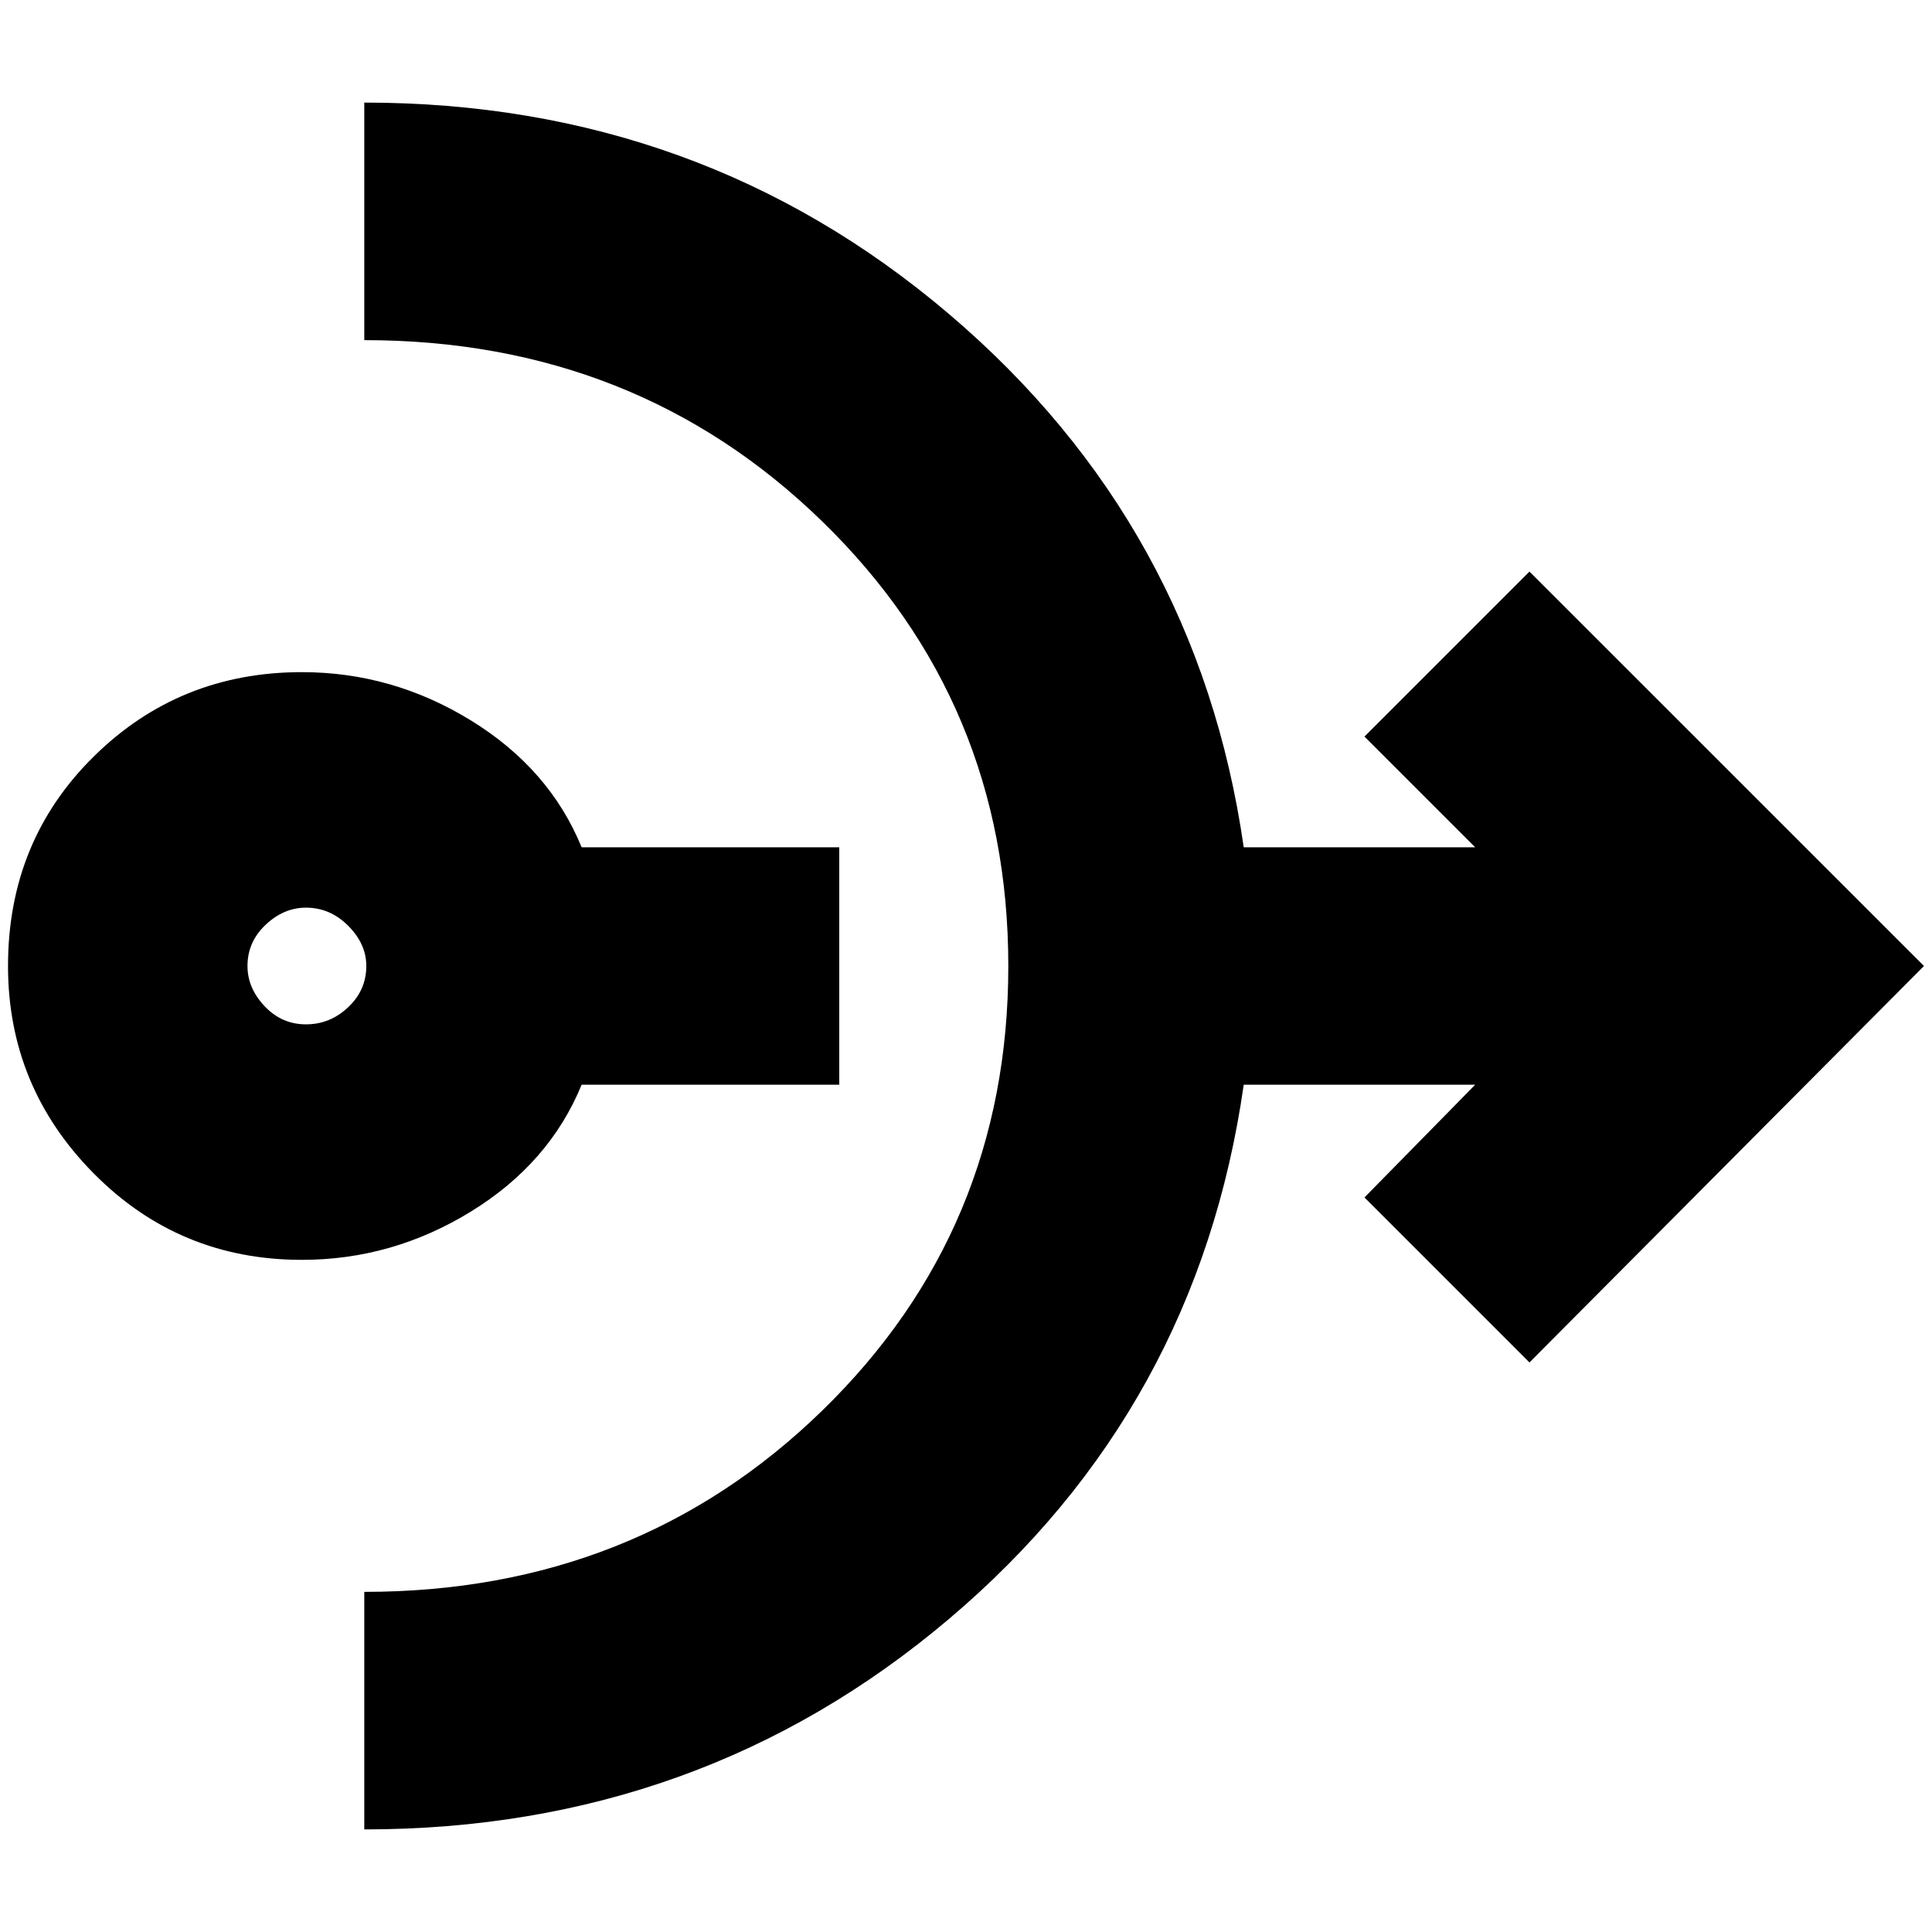 <svg xmlns="http://www.w3.org/2000/svg" height="20" width="20"><path d="M3.125 13.042q-1.271 0-2.156-.896Q.083 11.25.083 10q0-1.292.886-2.167.885-.875 2.156-.875.937 0 1.75.5t1.146 1.313h2.667v2.458H6.021q-.333.813-1.146 1.313t-1.75.5Zm.042-2.438q.25 0 .437-.177.188-.177.188-.427 0-.229-.188-.417-.187-.187-.437-.187-.229 0-.417.177-.188.177-.188.427 0 .229.178.417.177.187.427.187Zm.604 8.334v-2.459q2.812 0 4.739-1.875 1.928-1.875 1.928-4.604T8.51 5.396Q6.583 3.521 3.771 3.521V1.062q3.479 0 6.052 2.188 2.573 2.188 3.052 5.521h2.396l-1.146-1.146 1.708-1.708L19.917 10l-4.084 4.104-1.708-1.708 1.146-1.167h-2.396q-.479 3.354-3.052 5.531-2.573 2.178-6.052 2.178Z"/></svg>
